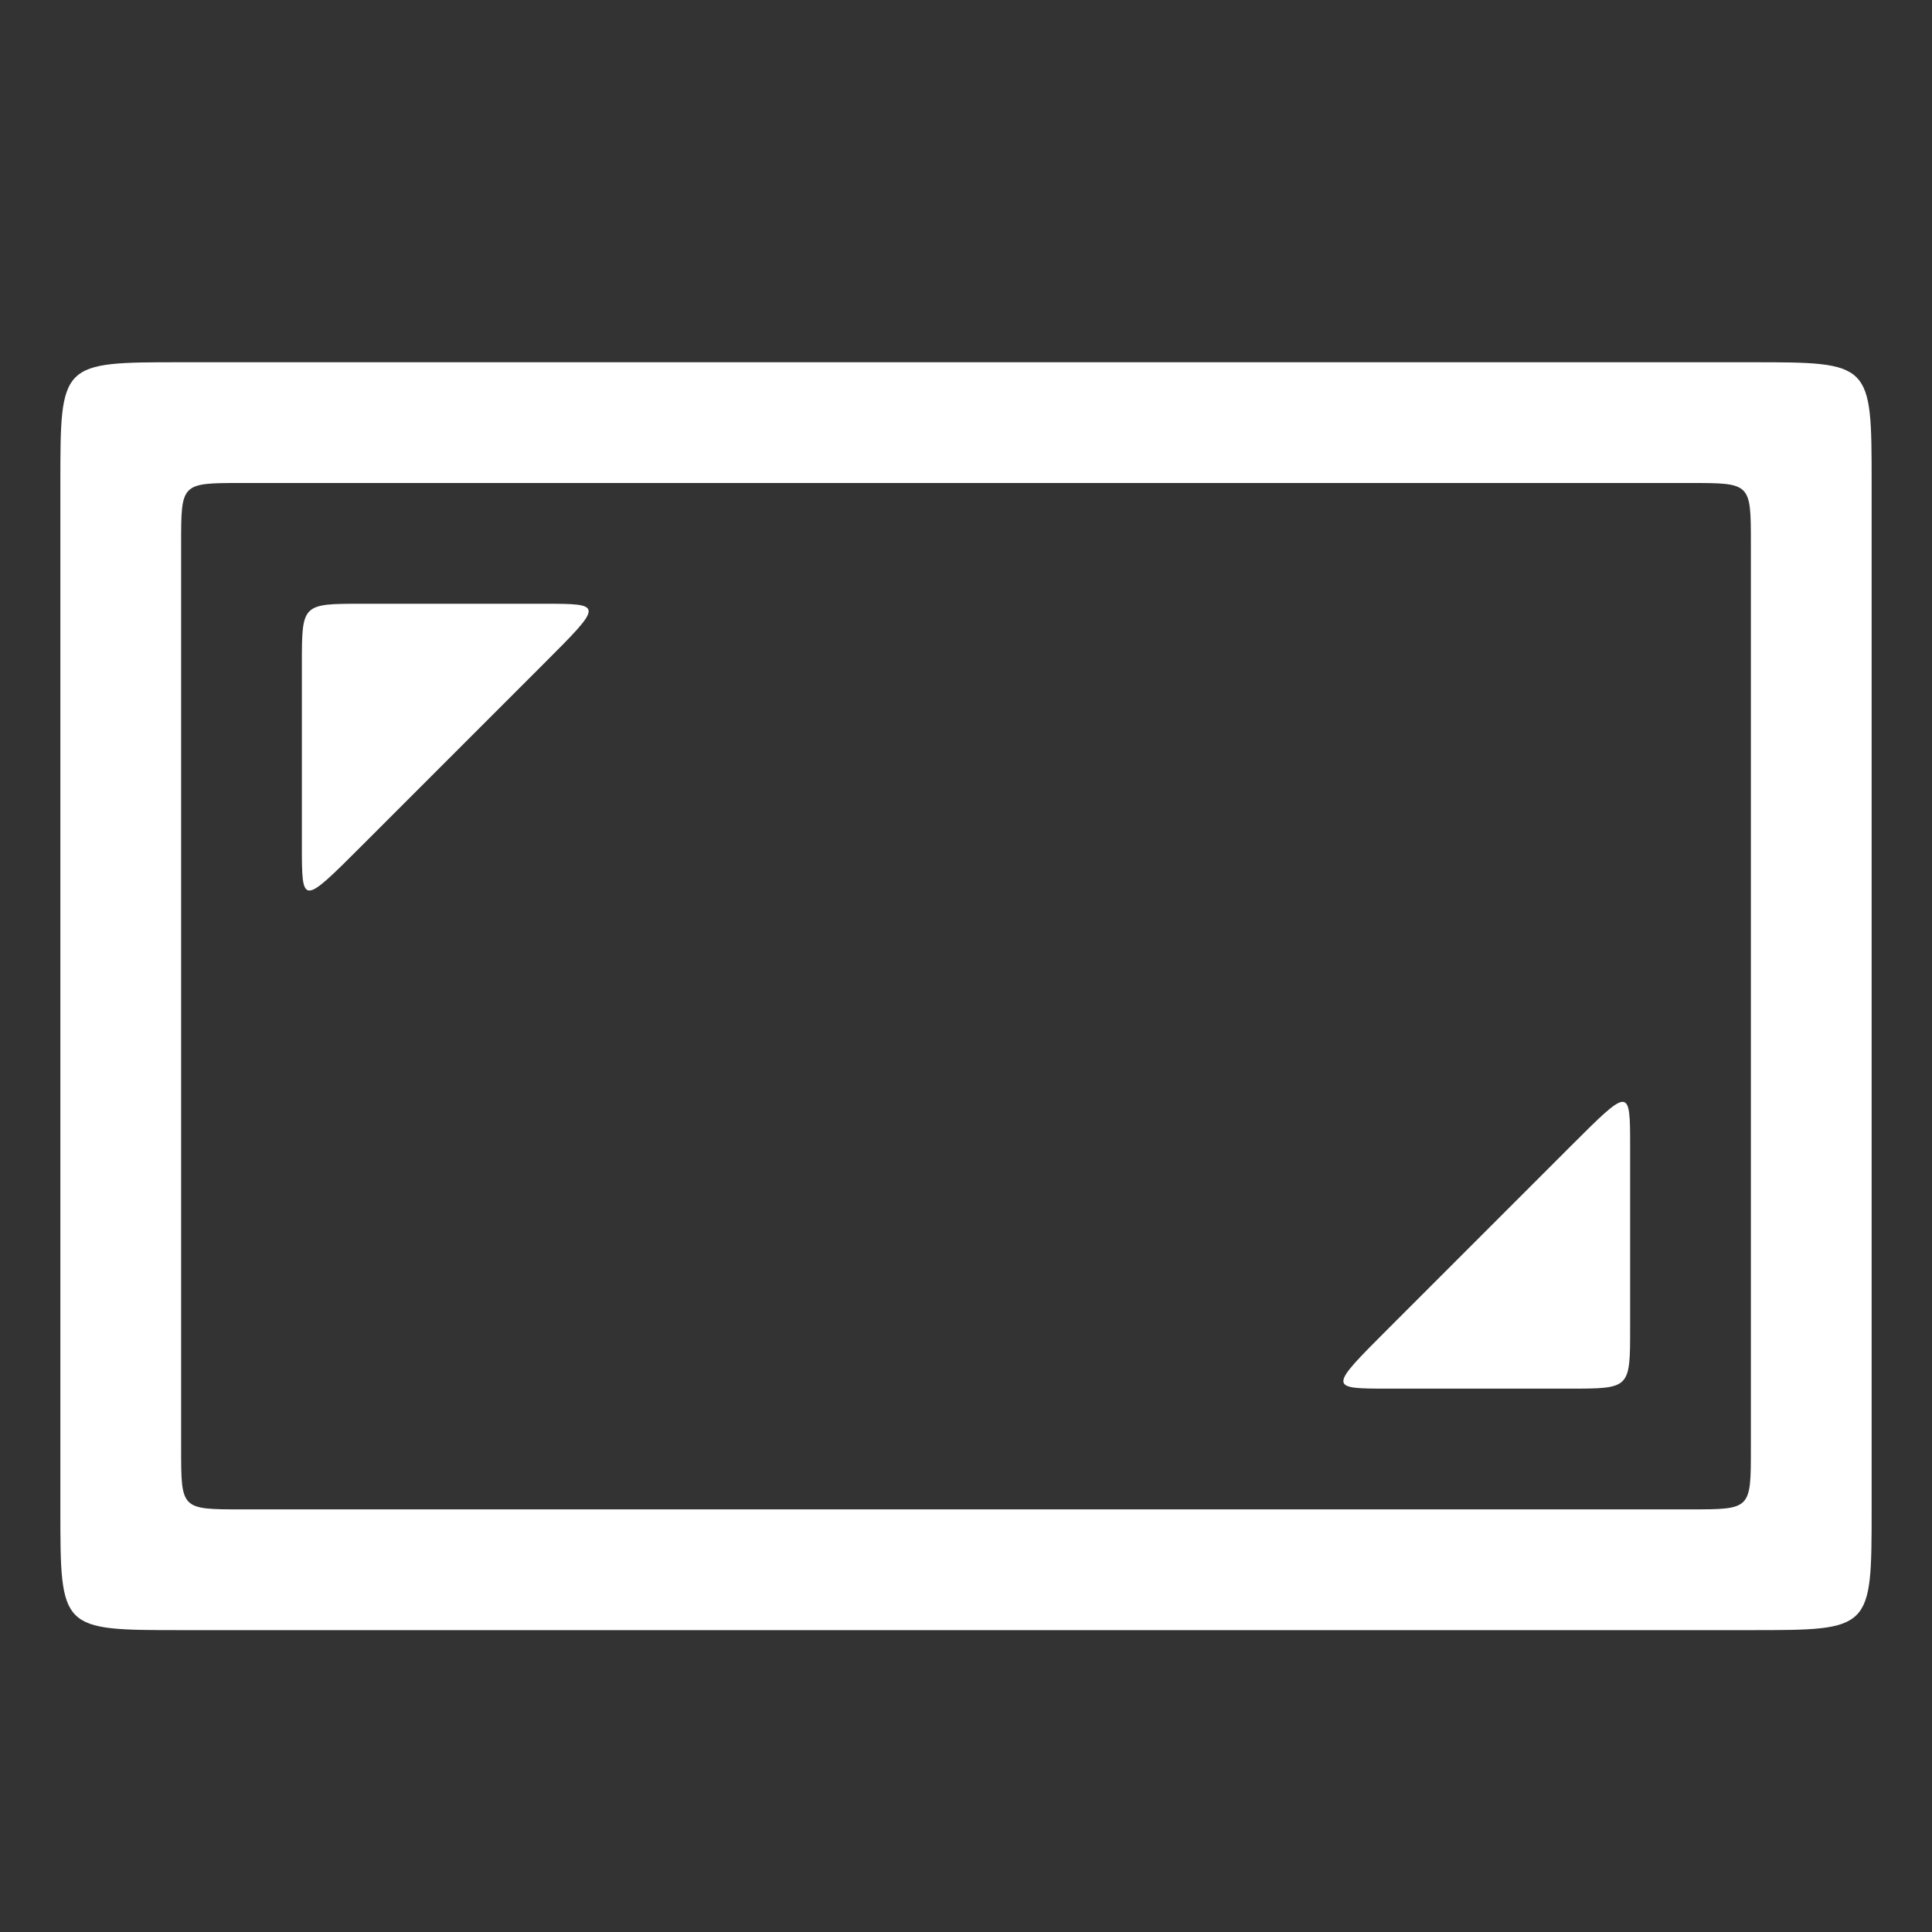 <?xml version="1.0" encoding="UTF-8" standalone="no"?>
<svg
   id="svg1468"
   viewBox="0 0 32 32"
   version="1.0"
   y="0"
   x="0"
   width="32"
   height="32"
   xmlns="http://www.w3.org/2000/svg"
   xmlns:svg="http://www.w3.org/2000/svg"
   xmlns:rdf="http://www.w3.org/1999/02/22-rdf-syntax-ns#"
   xmlns:cc="http://creativecommons.org/ns#"
   xmlns:dc="http://purl.org/dc/elements/1.1/">
  <rect x="0" y="0" width="32" height="32" fill="#333333" stroke="none"/>
  <path
     style="color:#000000;font-style:normal;font-variant:normal;font-weight:normal;font-stretch:normal;font-size:medium;line-height:normal;font-family:sans-serif;font-variant-ligatures:normal;font-variant-position:normal;font-variant-caps:normal;font-variant-numeric:normal;font-variant-alternates:normal;font-feature-settings:normal;text-indent:0;text-align:start;text-decoration:none;text-decoration-line:none;text-decoration-style:solid;text-decoration-color:#000000;letter-spacing:normal;word-spacing:normal;text-transform:none;writing-mode:lr-tb;direction:ltr;text-orientation:mixed;dominant-baseline:auto;baseline-shift:baseline;text-anchor:start;white-space:normal;shape-padding:0;clip-rule:nonzero;display:inline;overflow:visible;visibility:visible;isolation:auto;mix-blend-mode:normal;color-interpolation:sRGB;color-interpolation-filters:linearRGB;solid-color:#000000;solid-opacity:1;vector-effect:none;fill:#ffffff;fill-opacity:1;fill-rule:nonzero;stroke:none;stroke-width:1.41;stroke-linecap:round;stroke-linejoin:round;stroke-miterlimit:4;stroke-dasharray:none;stroke-dashoffset:0;stroke-opacity:1;color-rendering:auto;image-rendering:auto;shape-rendering:auto;text-rendering:auto;enable-background:accumulate"
     d="M 3,6 C 1,6 1,6 1,8 l -5.1e-6,17 C 1,27 1,27 3,27 h 26 c 2,0 2,0 2,-2 V 8 c -10e-6,-2 0,-2 -2,-2 z m 1,2 h 24 c 1,0 1,-1.83e-5 1,1 v 15 c 0,1 0,1 -1,1 H 4 C 3,25 3,25 3,24 V 9 C 3,8 3,8 4,8 Z"
     id="rect2700" />
  <path
     style="fill:#ffffff;stroke:none;stroke-width:1px;stroke-linecap:butt;stroke-linejoin:miter;stroke-opacity:1"
     d="m 6,10 h 3 c 1,0 1,0 0,1 l -3,3 c -1,1 -1,1 -1,0 v -3 c 0,-1 0,-1 1,-1 z"
     id="path3430" />
  <path
     style="fill:#ffffff;stroke:none;stroke-width:1px;stroke-linecap:butt;stroke-linejoin:miter;stroke-opacity:1"
     d="m 26,23 h -3 c -1,0 -1,0 0,-1 l 3,-3 c 1,-1 1,-1 1,0 v 3 c 0,1 0,1 -1,1 z"
     id="path3430-0" />
</svg>
